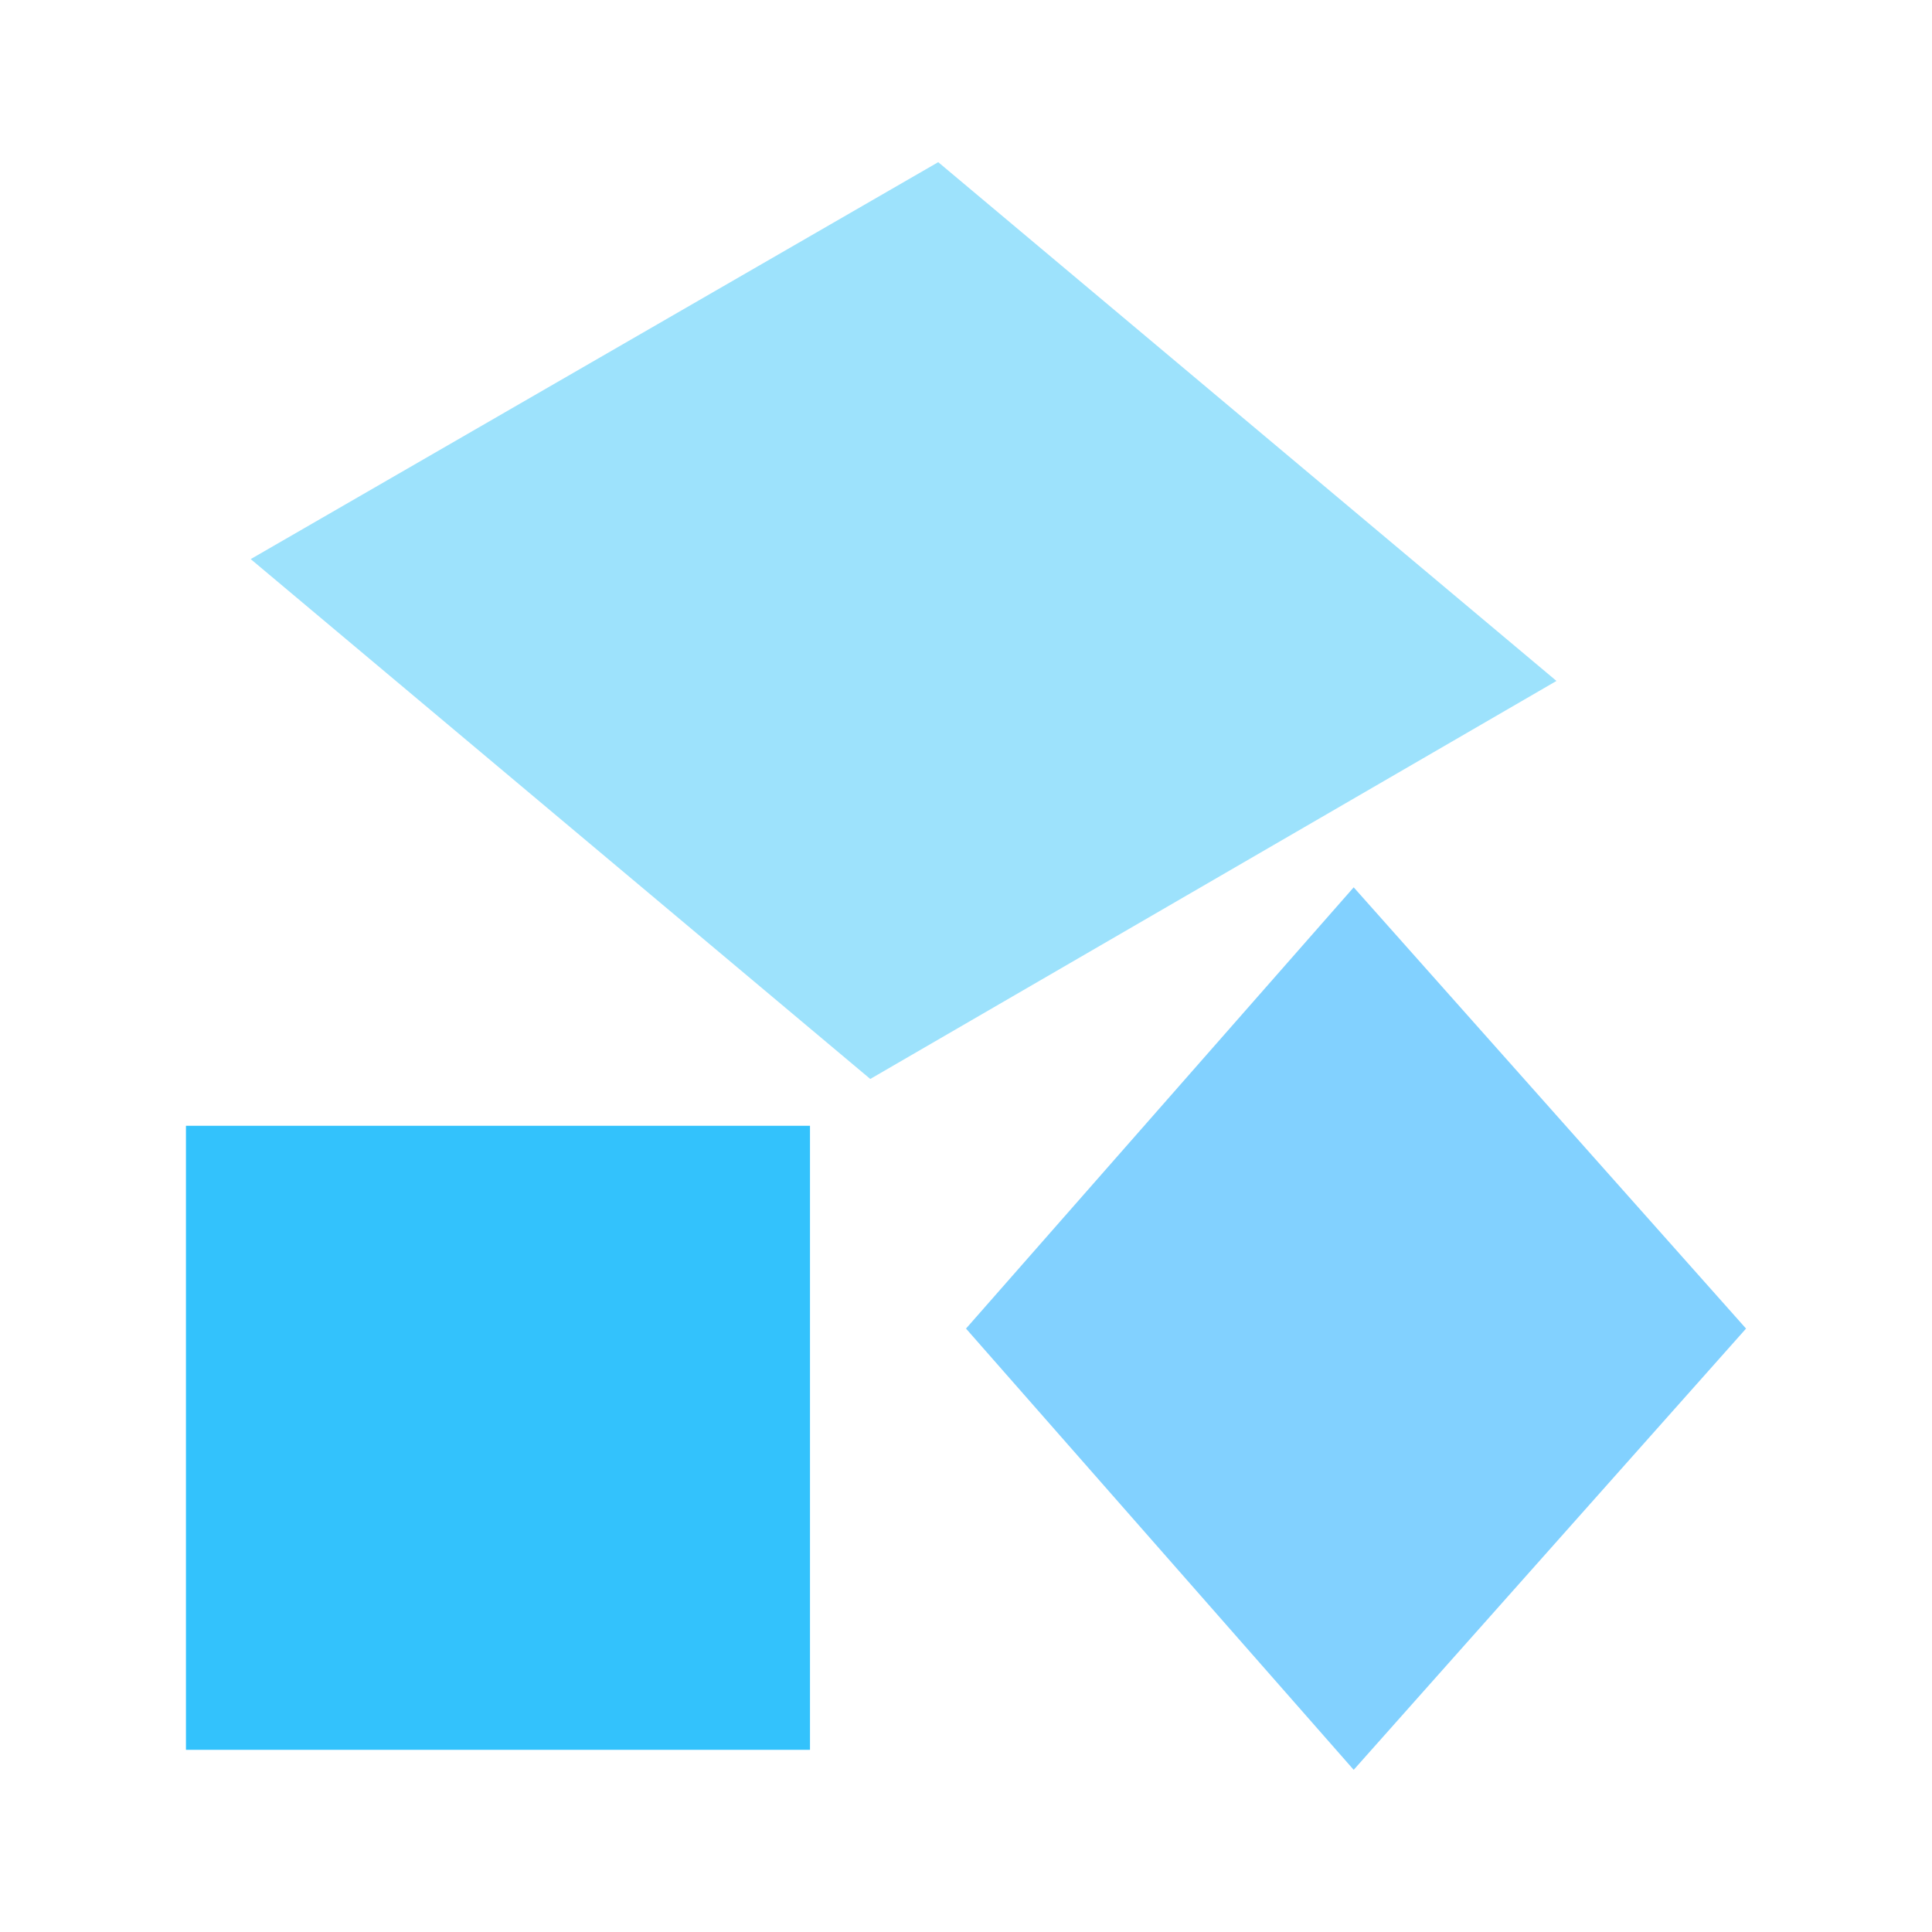 <svg xmlns="http://www.w3.org/2000/svg" xml:space="preserve" fill-rule="evenodd" stroke-linejoin="round" stroke-miterlimit="2" clip-rule="evenodd" viewBox="0 0 64 64">
  <g id="blue">
    <path fill="#9de2fc" d="m31.08 5.372 20.48 17.185-22.731 13.185L8.305 18.521 31.08 5.372Z"/>
    <path fill="#33c2fc" d="M6.16 37.293h20.672v20.672H6.16z"/>
    <path fill="#82d1ff" d="M57.84 44.011 44.843 58.628 32 44.011l12.843-14.617L57.84 44.011Z"/>
  </g>
</svg>
